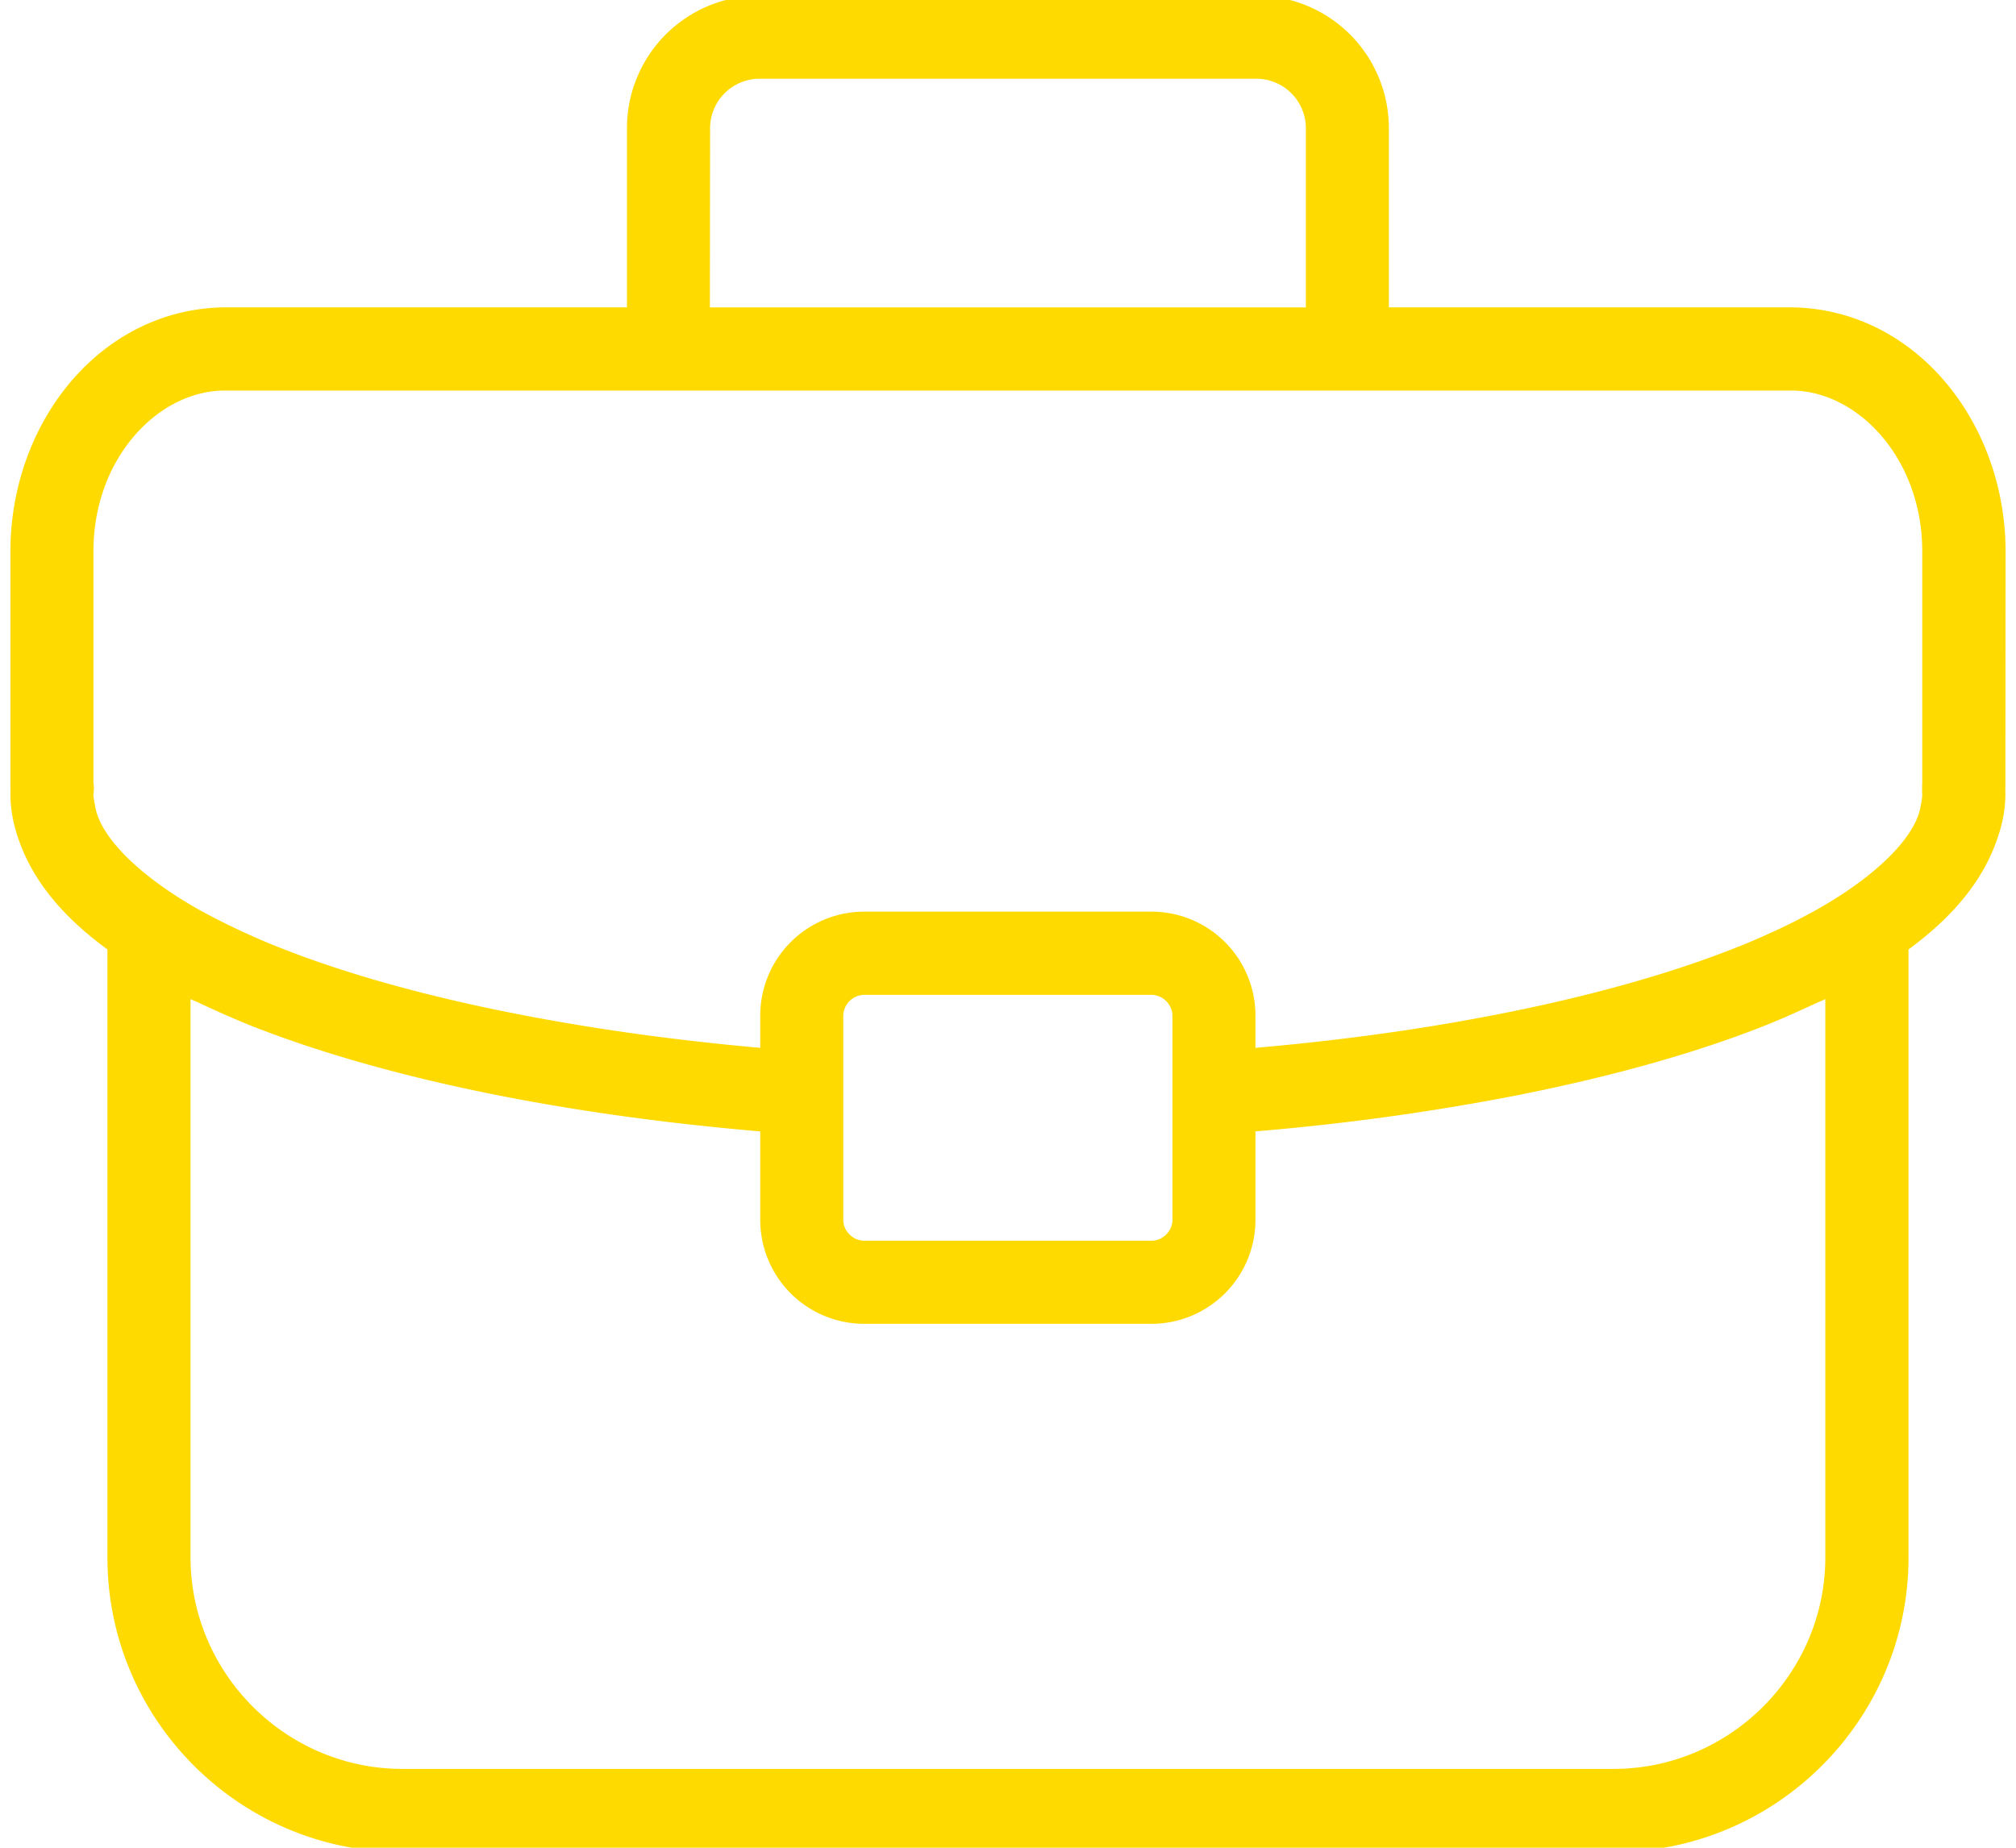 <svg viewBox="0 0 48 44" xmlns="http://www.w3.org/2000/svg">
  <path fill="#ffda00" d="M47.747 18.68c0 .038 0 .074-.002.1a3.036 3.036 0 0 1-.085.839c-.295 1.193-1.086 2.158-2.219 2.99v14.485c-.006 3.86-3.15 7.003-7.01 7.008H9.566c-3.862-.005-7.004-3.148-7.008-7.008V22.609C1.422 21.78.629 20.815.335 19.625a3.133 3.133 0 0 1-.087-.734c0-.041 0-.077.004-.106-.004-.03-.004-.064-.004-.106v-5.553c.004-3.087 2.16-5.777 5.103-5.807h9.577V3.046a3.153 3.153 0 0 1 3.15-3.149h11.844a3.154 3.154 0 0 1 3.146 3.149v4.273h9.578c2.94.03 5.1 2.72 5.106 5.807zM16.902 7.32h14.19V3.045a1.18 1.18 0 0 0-1.17-1.17H18.077a1.18 1.18 0 0 0-1.17 1.17zm26.346 16.565c-.389.181-.783.36-1.207.53-1.738.69-3.822 1.262-6.149 1.712a57.584 57.584 0 0 1-6 .814v2.11a2.477 2.477 0 0 1-2.472 2.473h-6.846a2.476 2.476 0 0 1-2.473-2.472v-2.11c-4.806-.409-9.025-1.292-12.147-2.526-.418-.17-.813-.346-1.198-.527-.068-.034-.152-.064-.22-.098v13.303c.007 2.758 2.269 5.021 5.03 5.029h28.866c2.761-.008 5.023-2.271 5.028-5.03V23.792c-.068.033-.146.062-.212.094zm-23.17 5.167c0 .262.232.493.496.493h6.846c.264 0 .495-.23.495-.493v-4.867a.508.508 0 0 0-.495-.495h-6.846a.508.508 0 0 0-.496.495zM5.352 9.3c-1.586.001-3.127 1.613-3.127 3.825v5.495c0 .02.005.056.01.103l.001.051-.002.053-.01.106c.006.07.02.156.042.265.103.676.949 1.604 2.48 2.47.1.055.203.108.309.165a16.81 16.81 0 0 0 .807.393c.261.118.53.236.819.347 2.247.892 5.23 1.605 8.649 2.07.894.12 1.817.225 2.771.309v-.768a2.476 2.476 0 0 1 2.473-2.475h6.846a2.476 2.476 0 0 1 2.472 2.475v.768a59.136 59.136 0 0 0 3.393-.392c3.16-.465 5.918-1.15 8.03-1.987.285-.11.548-.224.801-.34.156-.07.308-.14.452-.212a9.86 9.86 0 0 0 .35-.178c.113-.059.23-.12.34-.182 1.525-.863 2.37-1.79 2.472-2.47.024-.108.036-.196.038-.269a1.49 1.49 0 0 1-.004-.143c0-.06.002-.102.004-.132v-5.522c-.002-2.212-1.54-3.824-3.122-3.825z"/>
</svg>